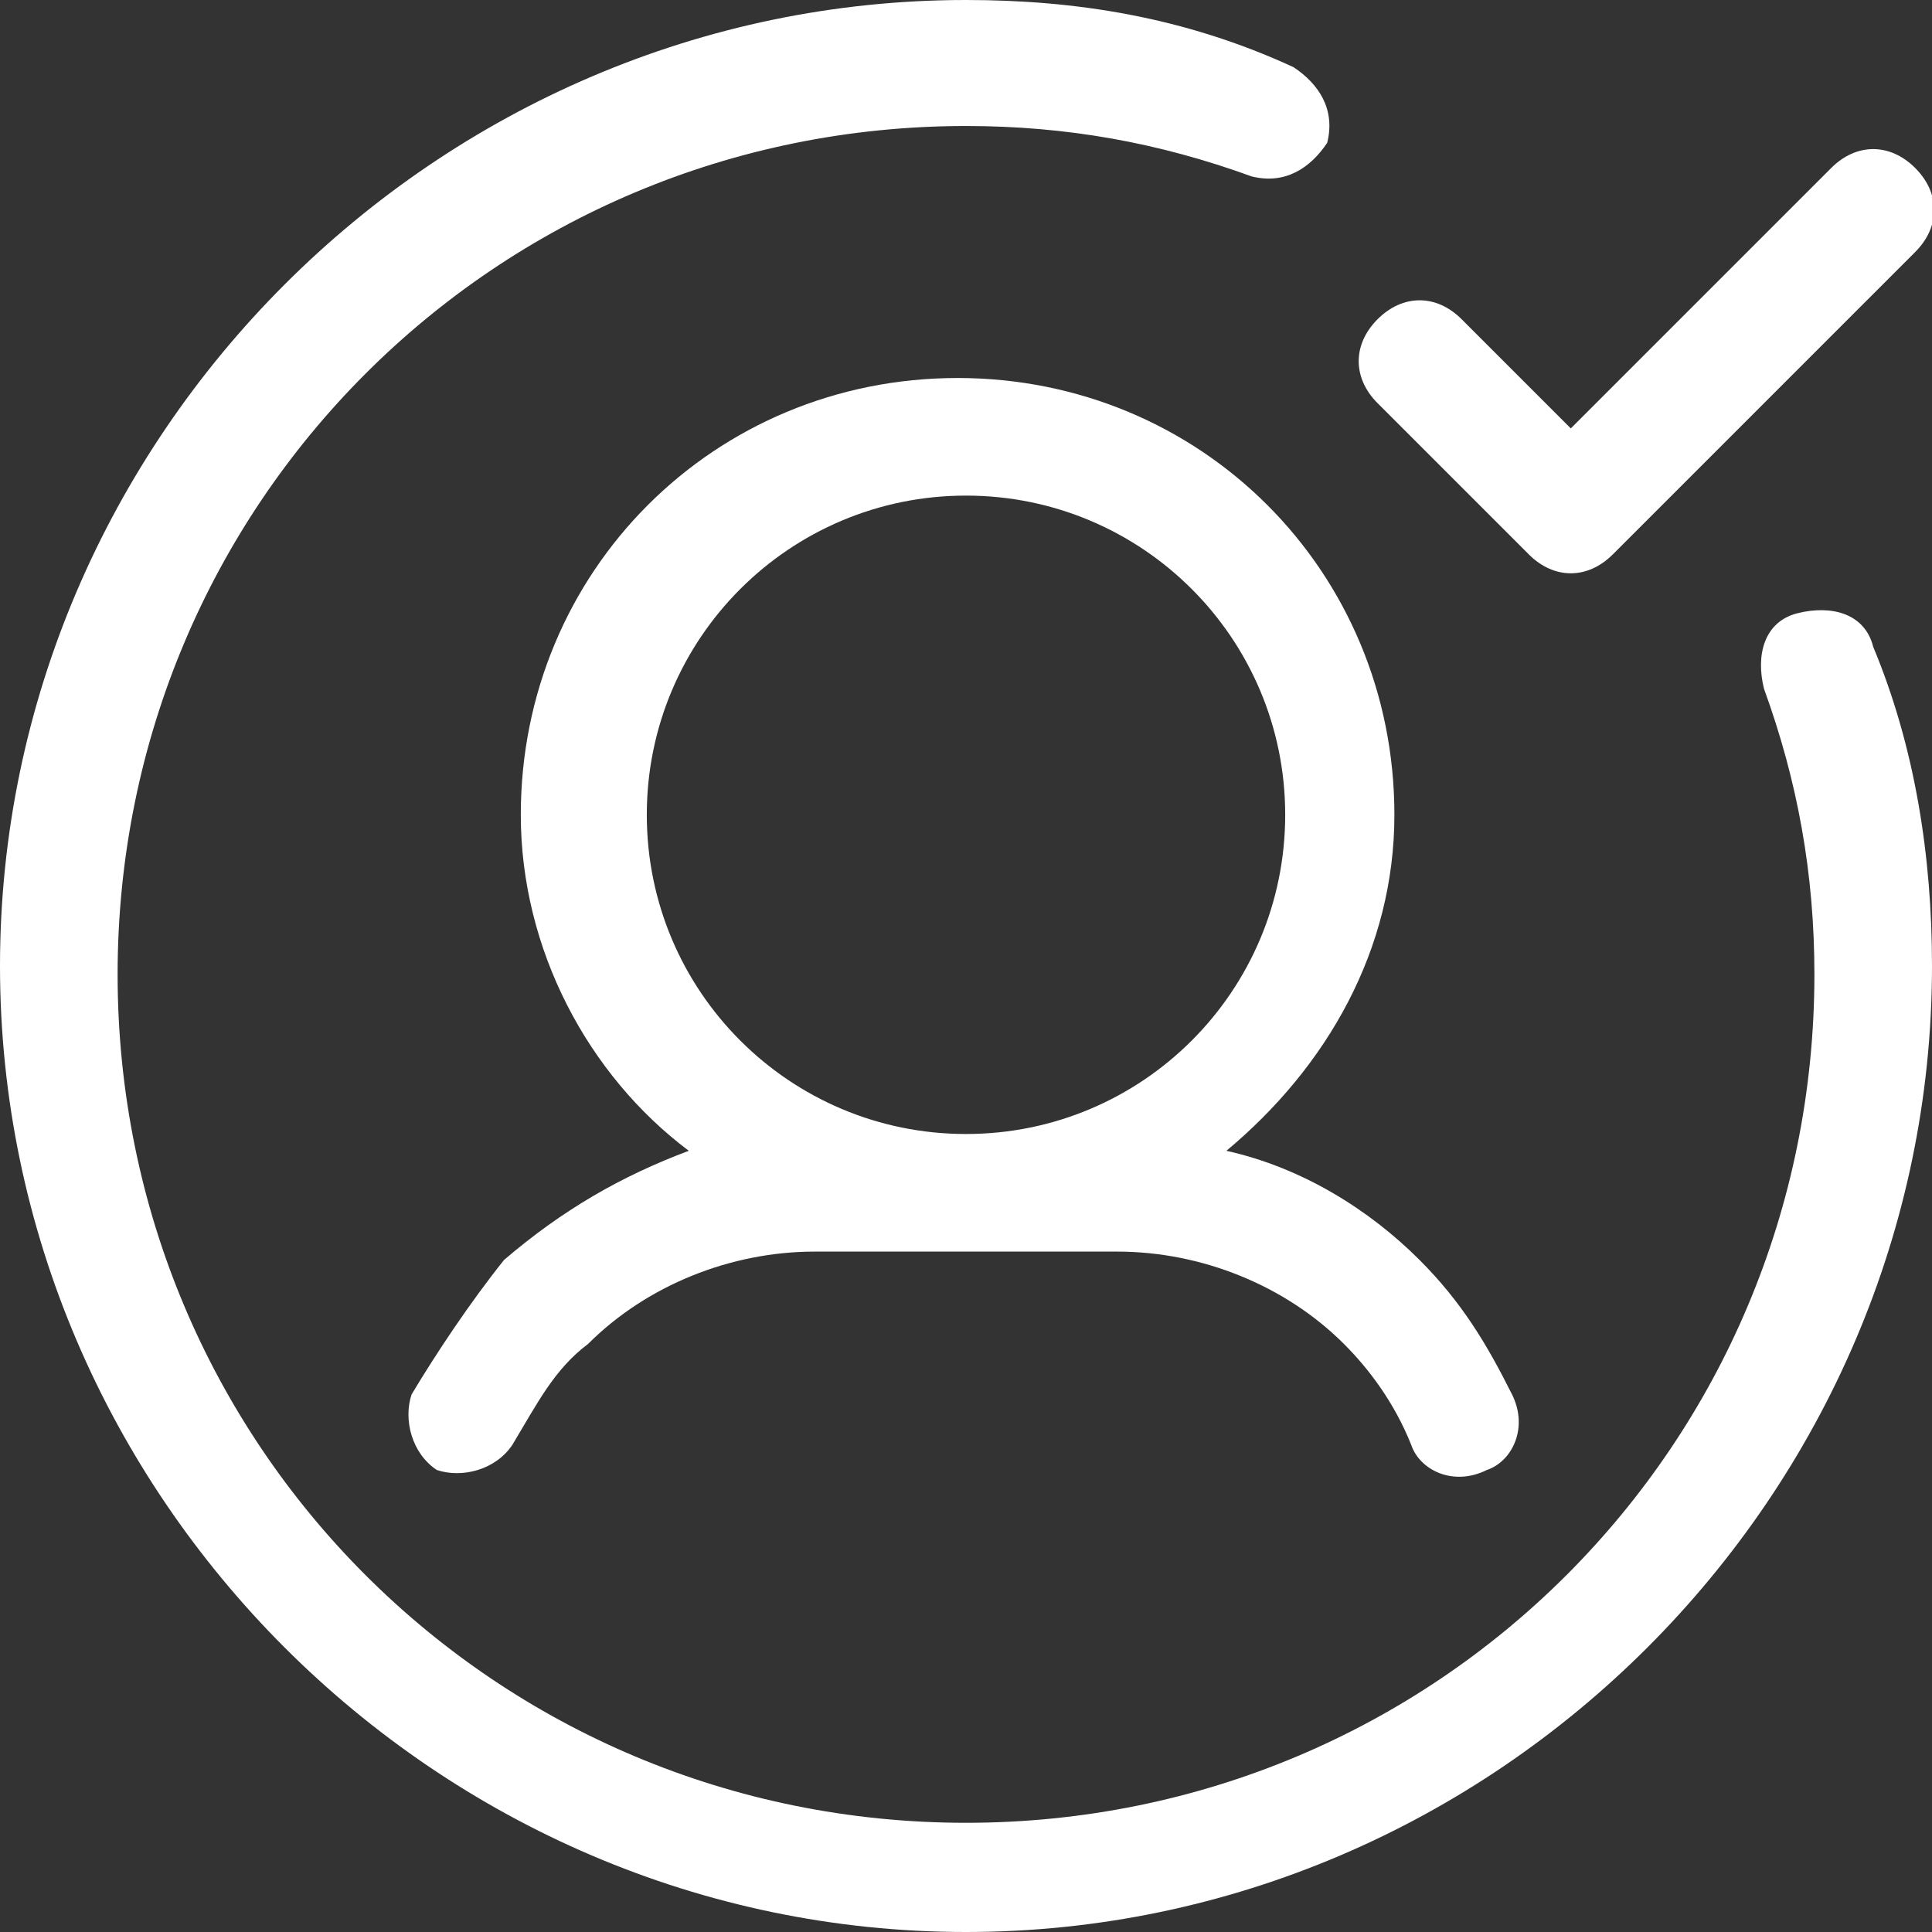 <?xml version="1.0" encoding="utf-8"?>
<!-- Generator: Adobe Illustrator 28.0.0, SVG Export Plug-In . SVG Version: 6.00 Build 0)  -->
<svg version="1.1" id="Capa_1" xmlns="http://www.w3.org/2000/svg" xmlns:xlink="http://www.w3.org/1999/xlink" x="0px" y="0px"
	 viewBox="0 0 23 23" style="enable-background:new 0 0 23 23;" xml:space="preserve">
<rect x="0" y="0" width="23" height="23" fill="#333333" stroke="none"/>
<style type="text/css">
	.st0{fill-rule:evenodd;clip-rule:evenodd;fill:#FFFFFF;}
</style>
<g>
	<path class="st0" d="M4.9,16.6c-0.1,0.3,0,0.7,0.3,0.9c0.3,0.1,0.7,0,0.9-0.3C6.4,16.7,6.6,16.3,7,16c0.7-0.7,1.7-1.1,2.7-1.1h1.8
		c0,0,0,0,0,0s0,0,0,0h1.8c1,0,2,0.4,2.7,1.1c0.3,0.3,0.6,0.7,0.8,1.2c0.1,0.3,0.5,0.5,0.9,0.3c0.3-0.1,0.5-0.5,0.3-0.9
		c-0.3-0.6-0.6-1.1-1.1-1.6c-0.6-0.6-1.4-1.1-2.3-1.3c1.2-1,2-2.4,2-4c0-2.9-2.3-5.2-5.2-5.2c-2.9,0-5.2,2.3-5.2,5.2
		c0,1.6,0.8,3.1,2,4C7.4,14,6.7,14.4,6,15C5.6,15.5,5.2,16.1,4.9,16.6z M7.7,9.7c0-2.1,1.7-3.8,3.8-3.8c2.1,0,3.8,1.7,3.8,3.8
		c0,2.1-1.7,3.8-3.8,3.8c0,0,0,0,0,0C9.4,13.5,7.7,11.8,7.7,9.7z"/>
	<path class="st0" d="M22.3,7.7c-0.1-0.4-0.5-0.5-0.9-0.4c-0.4,0.1-0.5,0.5-0.4,0.9c0.4,1.1,0.6,2.2,0.6,3.4
		c0,5.6-4.5,10.1-10.1,10.1c-5.6,0-10.1-4.5-10.1-10.1c0-5.6,4.5-10.1,10.1-10.1c1.2,0,2.3,0.2,3.4,0.6c0.4,0.1,0.7-0.1,0.9-0.4
		c0.1-0.4-0.1-0.7-0.4-0.9C14.1,0.2,12.8,0,11.5,0C5.2,0,0,5.2,0,11.5C0,17.8,5.2,23,11.5,23S23,17.8,23,11.5
		C23,10.2,22.8,8.9,22.3,7.7z"/>
	<path class="st0" d="M18.2,6.6c0.3,0.3,0.7,0.3,1,0L22.8,3c0.3-0.3,0.3-0.7,0-1c-0.3-0.3-0.7-0.3-1,0l-3.1,3.1l-1.3-1.3
		c-0.3-0.3-0.7-0.3-1,0c-0.3,0.3-0.3,0.7,0,1L18.2,6.6z"/>
</g>
</svg>
